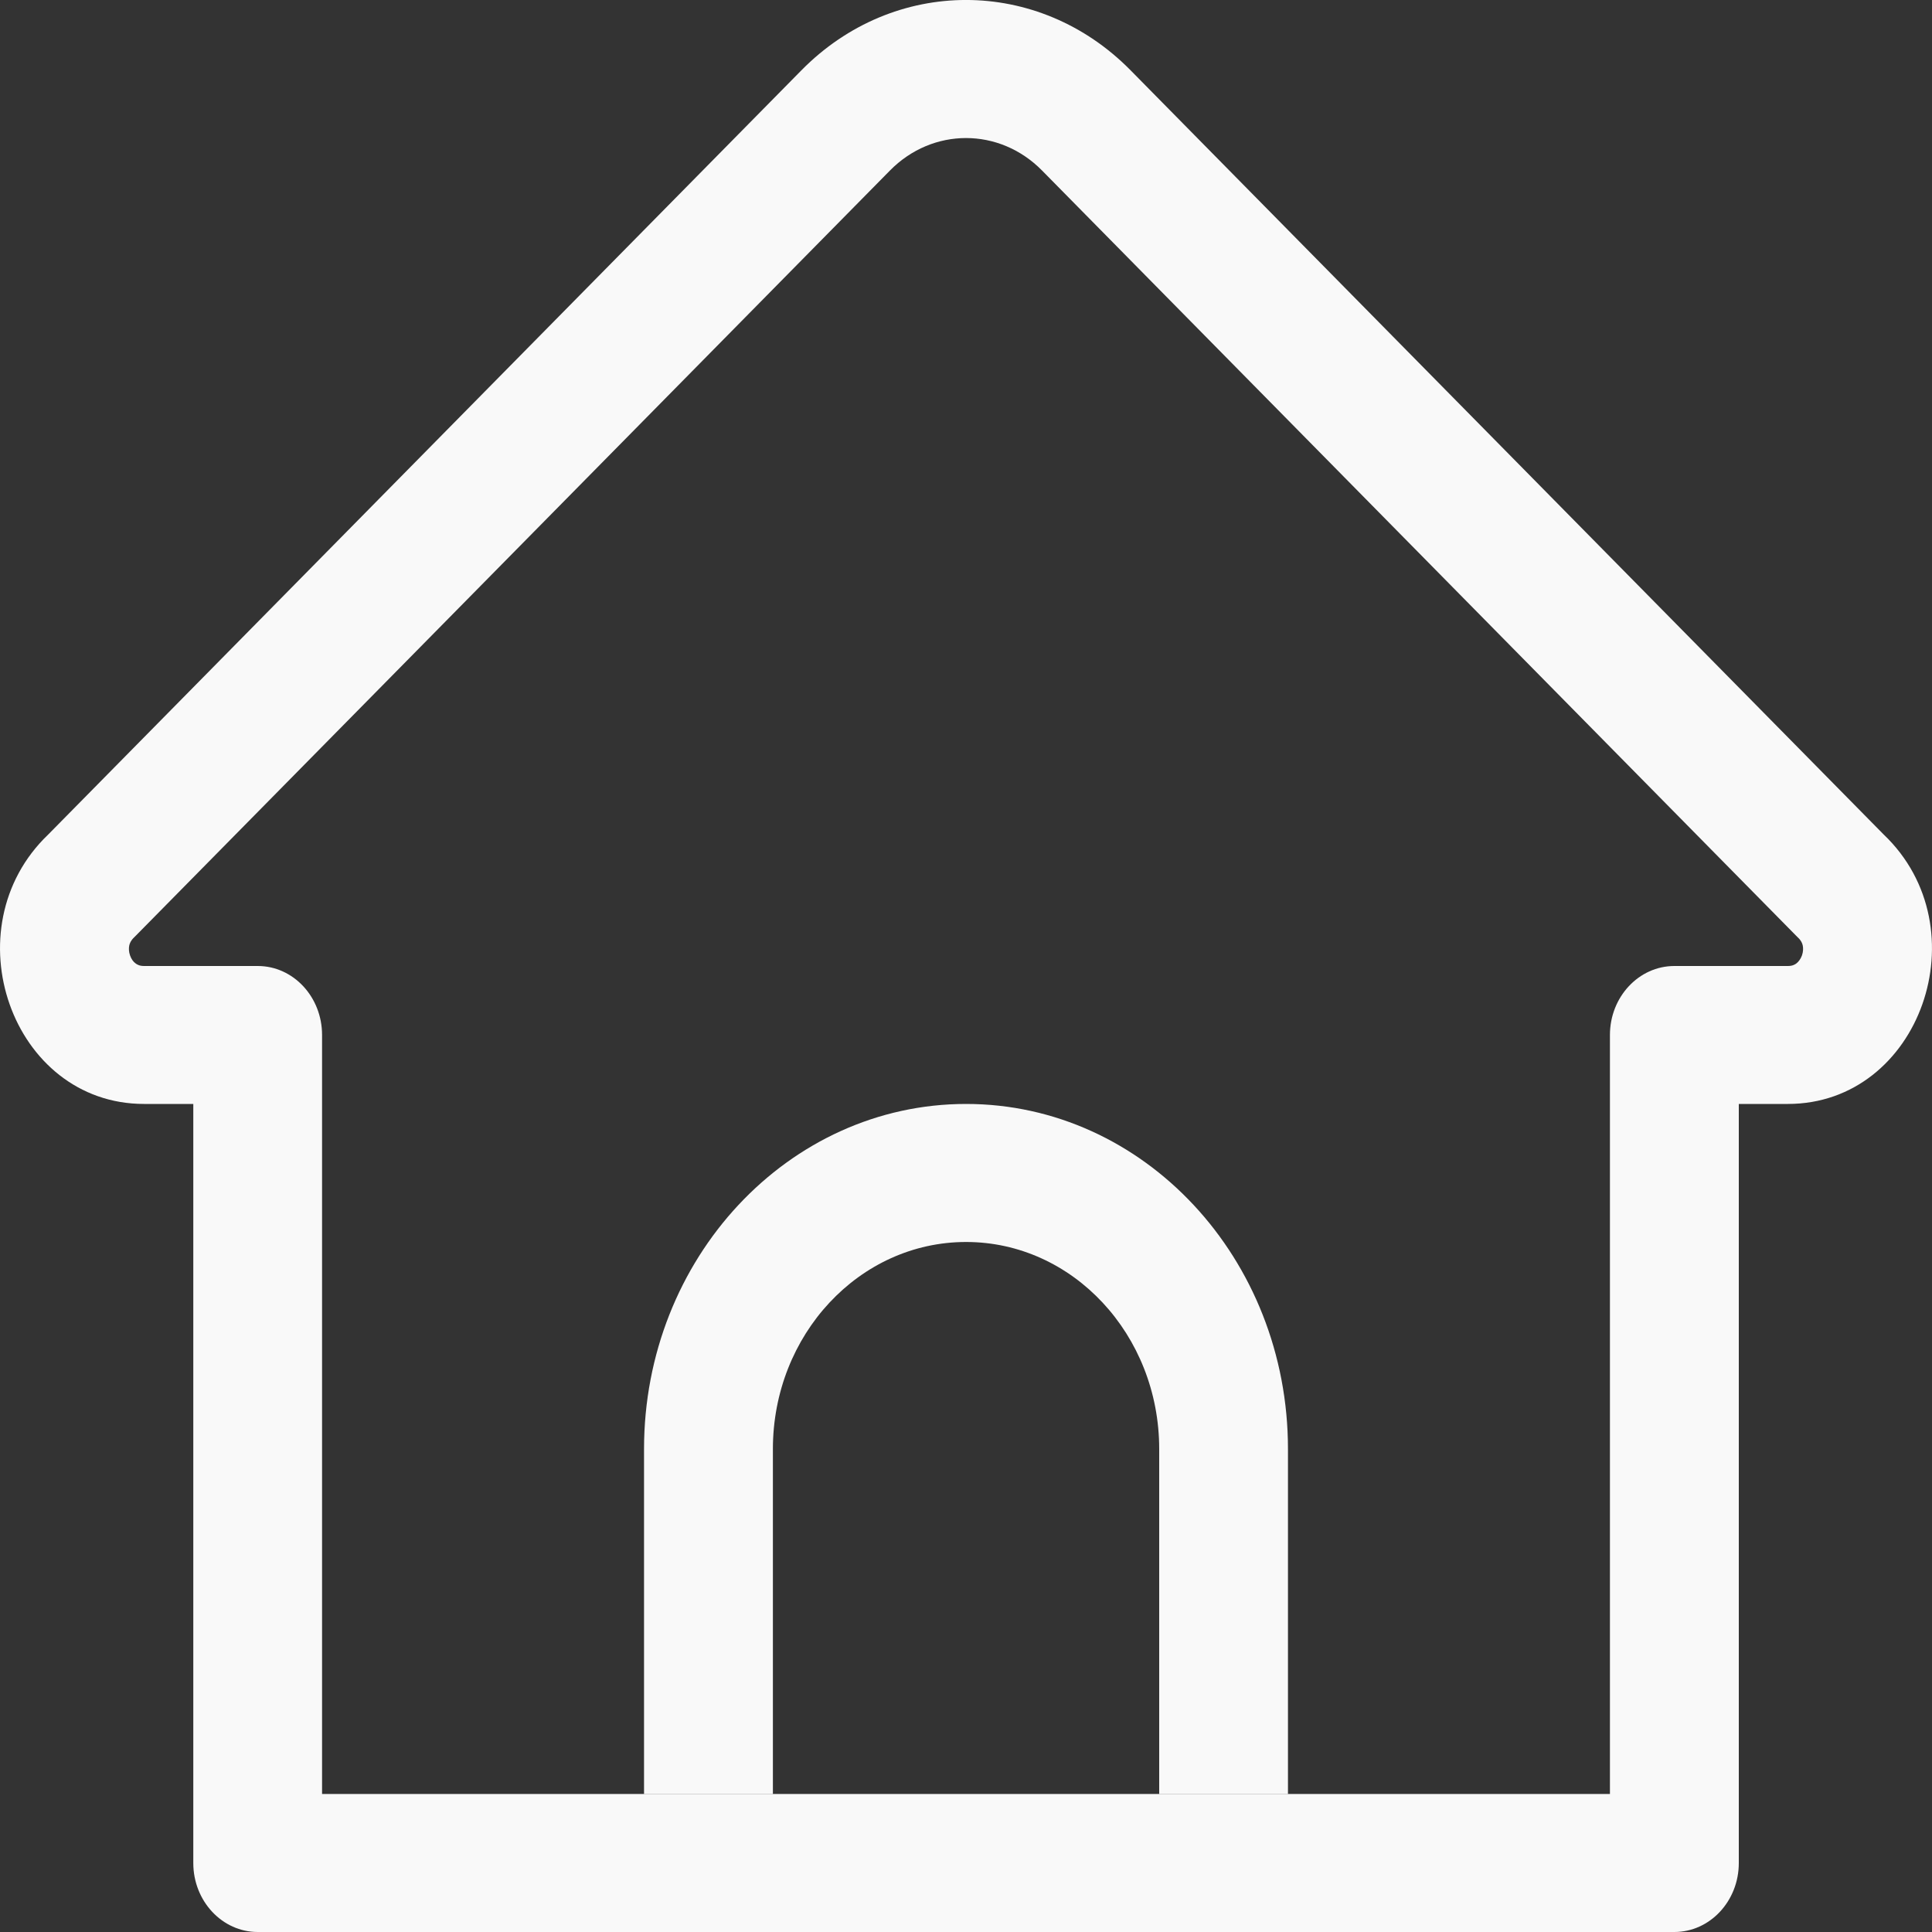 <svg width="20" height="20" viewBox="0 0 20 20" fill="none" xmlns="http://www.w3.org/2000/svg">
<rect x="0" y="0" width="20" height="20" fill="#333333" stroke="none"/>
<path fill-rule="evenodd" clip-rule="evenodd" d="M10.787 1.765C10.346 1.317 9.654 1.317 9.213 1.765L1.408 9.684C1.402 9.691 1.395 9.697 1.389 9.703C1.354 9.736 1.343 9.765 1.338 9.788C1.332 9.816 1.333 9.852 1.346 9.89C1.359 9.928 1.38 9.956 1.402 9.972C1.42 9.986 1.446 10 1.491 10H2.668C3.036 10 3.334 10.32 3.334 10.714V18.571H16.666V10.714C16.666 10.32 16.965 10 17.333 10H18.508C18.554 10 18.58 9.986 18.598 9.972C18.619 9.955 18.64 9.928 18.654 9.89C18.667 9.852 18.668 9.816 18.662 9.788C18.657 9.765 18.646 9.736 18.611 9.704C18.605 9.698 18.598 9.691 18.591 9.684L10.787 1.765ZM11.704 0.728C10.748 -0.243 9.252 -0.243 8.296 0.728L0.5 8.638C-0.517 9.609 0.12 11.428 1.491 11.428H2.001V19.286C2.001 19.68 2.3 20 2.668 20H17.333C17.701 20 18 19.68 18 19.286V11.428H18.508C19.879 11.428 20.518 9.608 19.499 8.638L11.704 0.728V0.728Z" fill="#F9F9F9"/>
<path fill-rule="evenodd" clip-rule="evenodd" d="M10.001 12.857C8.896 12.857 8.001 13.817 8.001 15V18.572C7.334 18.572 7.702 18.572 7.334 18.572C6.966 18.572 7.334 18.572 6.667 18.572V15C6.667 13.028 8.16 11.428 10.001 11.428C11.841 11.428 13.333 13.028 13.333 15L13.333 18.572C12.666 18.572 13.035 18.572 12.666 18.572C12.298 18.572 12.666 18.572 12 18.572V15C12 13.817 11.105 12.857 10.001 12.857Z" fill="#F9F9F9"/>
</svg>
